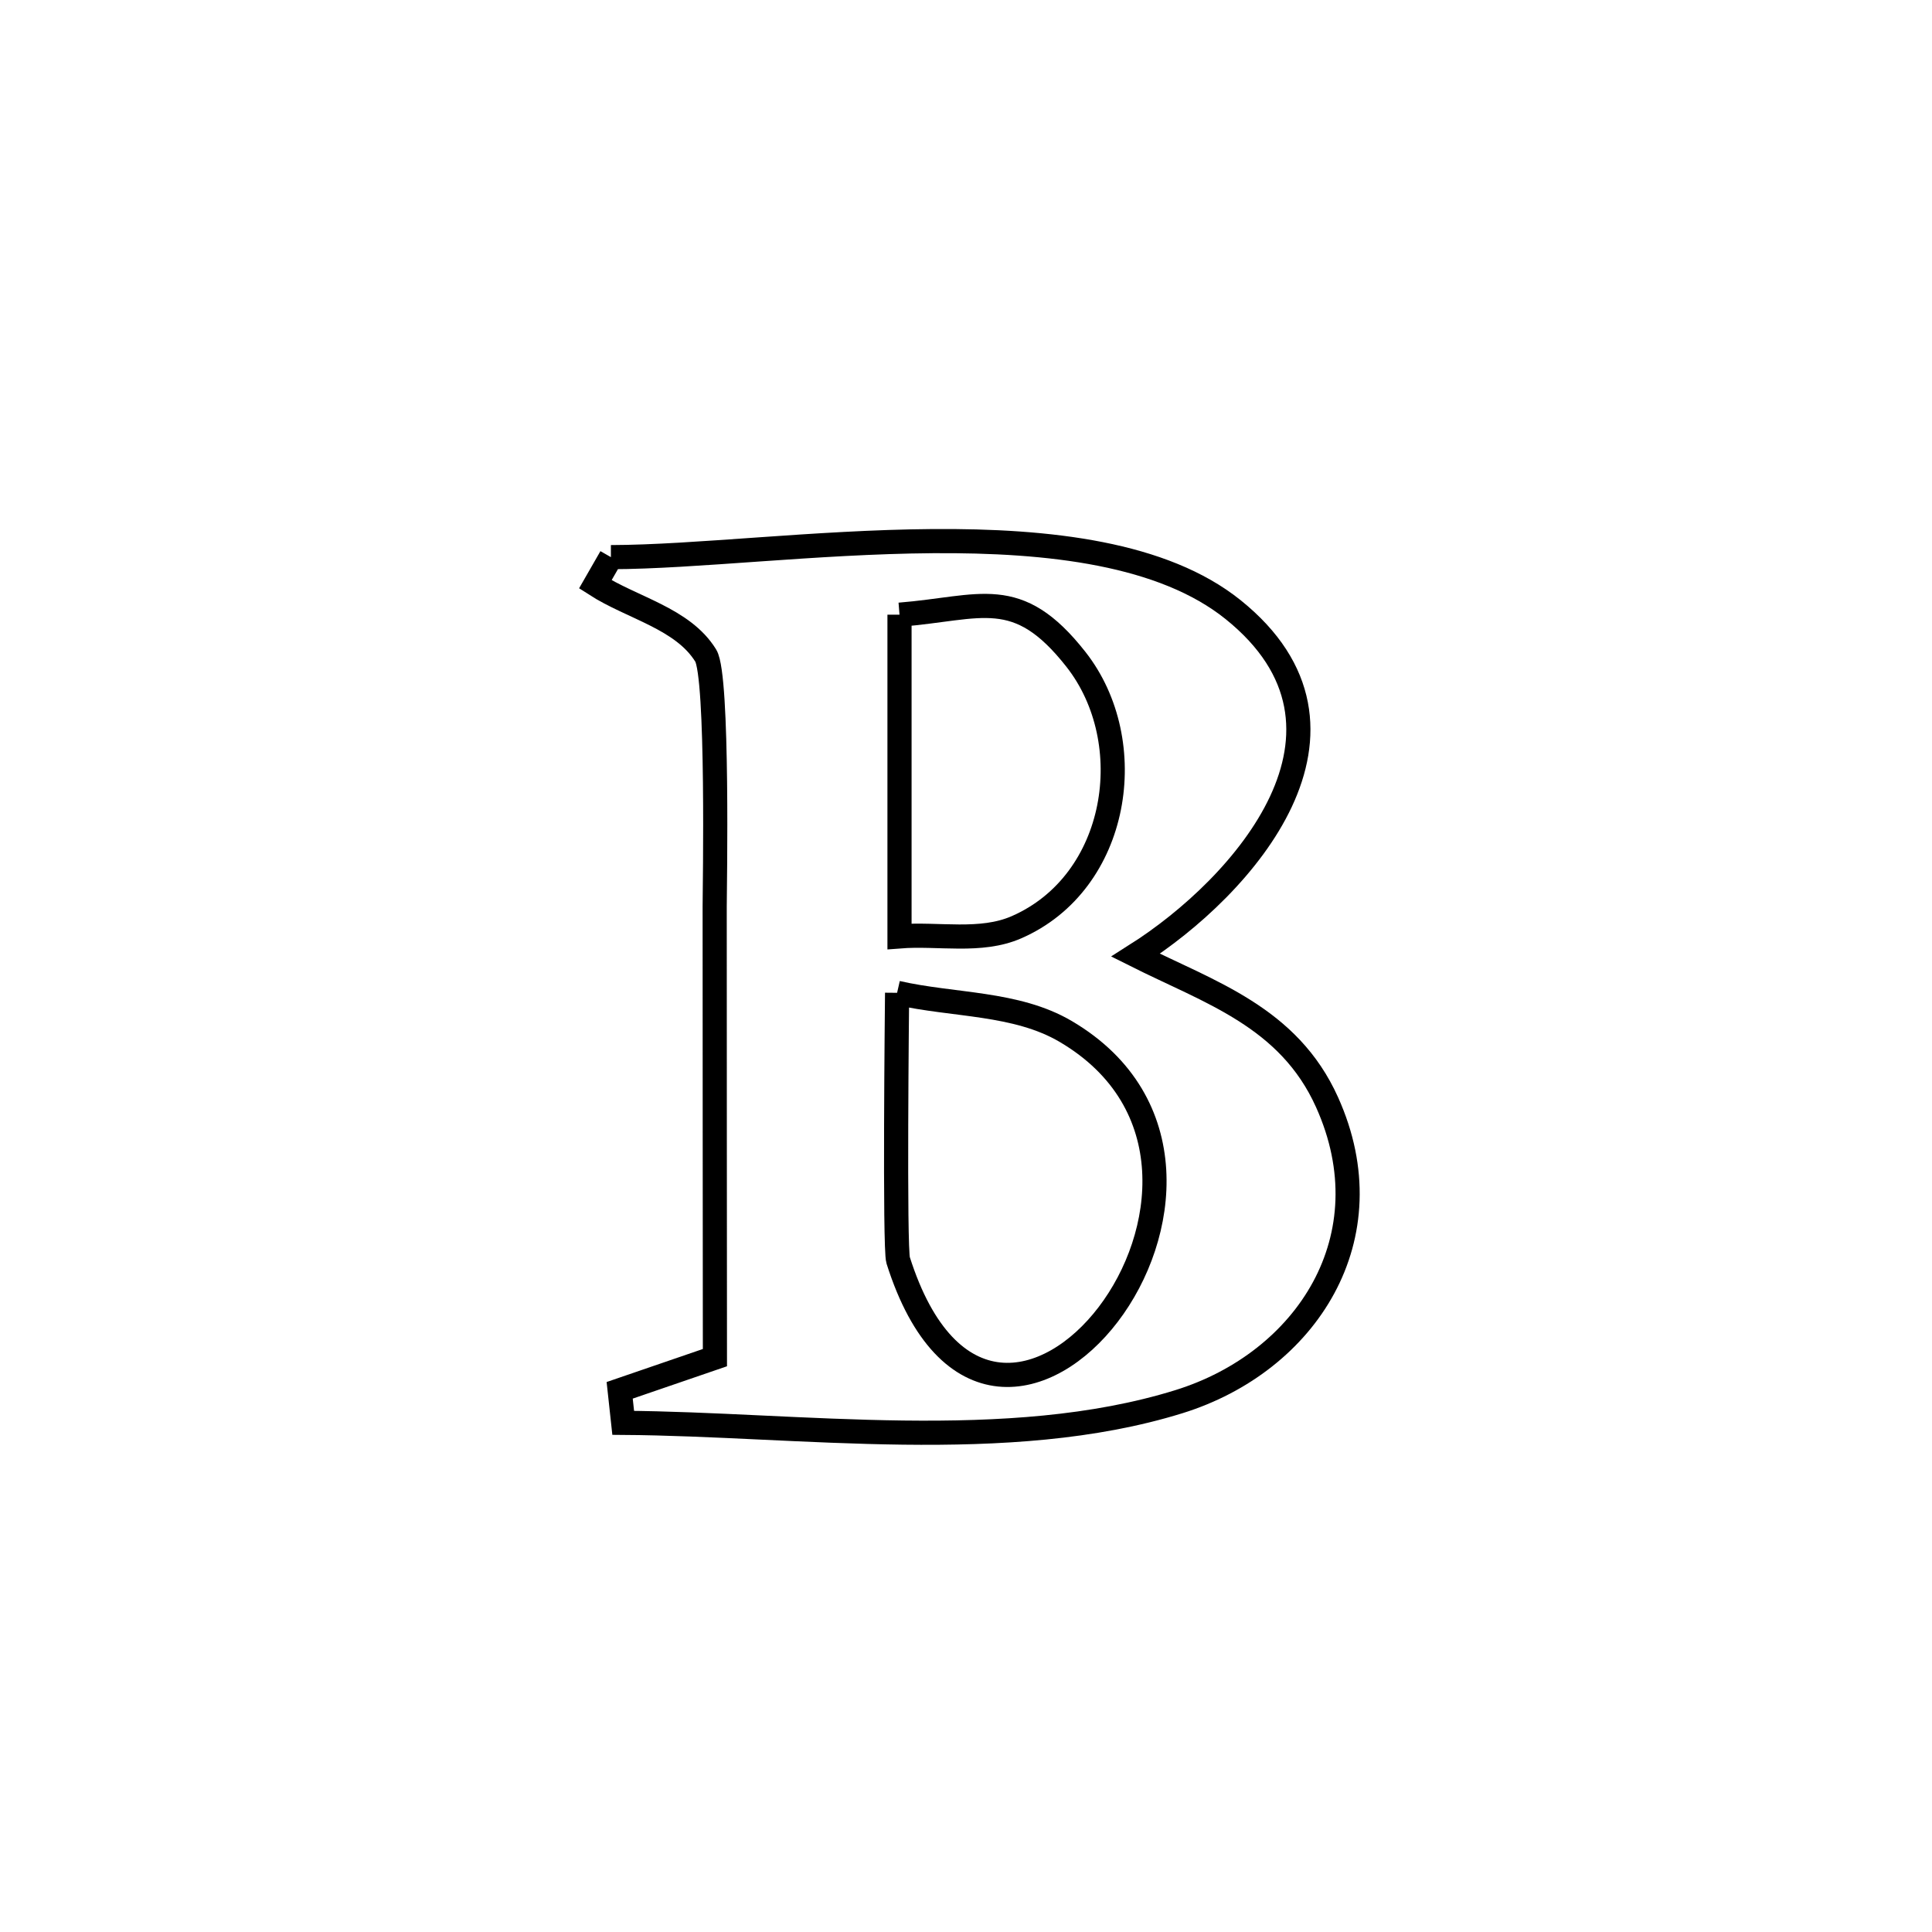 <svg xmlns="http://www.w3.org/2000/svg" viewBox="0.0 0.0 24.0 24.0" height="200px" width="200px"><path fill="none" stroke="black" stroke-width=".3" stroke-opacity="1.0"  filling="0" d="M7.589 6.921 L7.589 6.921 C8.632 6.919 10.13 6.733 11.584 6.722 C13.038 6.711 14.449 6.875 15.318 7.573 C17.169 9.061 15.455 11.013 14.107 11.866 L14.107 11.866 C15.03 12.329 16.008 12.632 16.485 13.692 C17.241 15.37 16.229 16.92 14.645 17.412 C12.524 18.071 9.926 17.69 7.742 17.675 L7.742 17.675 C7.728 17.541 7.713 17.406 7.698 17.271 L7.698 17.271 C8.092 17.136 8.486 17 8.881 16.865 L8.881 16.865 C8.881 14.998 8.877 13.13 8.878 11.263 C8.879 11.034 8.925 8.4 8.767 8.144 C8.481 7.681 7.853 7.554 7.395 7.259 L7.395 7.259 C7.46 7.146 7.525 7.033 7.589 6.921 L7.589 6.921"></path>
<path fill="none" stroke="black" stroke-width=".3" stroke-opacity="1.0"  filling="0" d="M11.174 7.636 L11.174 7.636 C12.189 7.555 12.634 7.26 13.365 8.19 C14.172 9.216 13.904 10.962 12.626 11.519 C12.181 11.713 11.658 11.594 11.174 11.632 L11.174 11.632 C11.174 11.503 11.174 7.795 11.174 7.636 L11.174 7.636"></path>
<path fill="none" stroke="black" stroke-width=".3" stroke-opacity="1.0"  filling="0" d="M11.144 12.333 L11.144 12.333 C11.843 12.493 12.623 12.45 13.24 12.814 C14.724 13.689 14.507 15.358 13.767 16.328 C13.027 17.299 11.764 17.572 11.157 15.655 C11.11 15.507 11.143 12.439 11.144 12.333 L11.144 12.333"></path></svg>